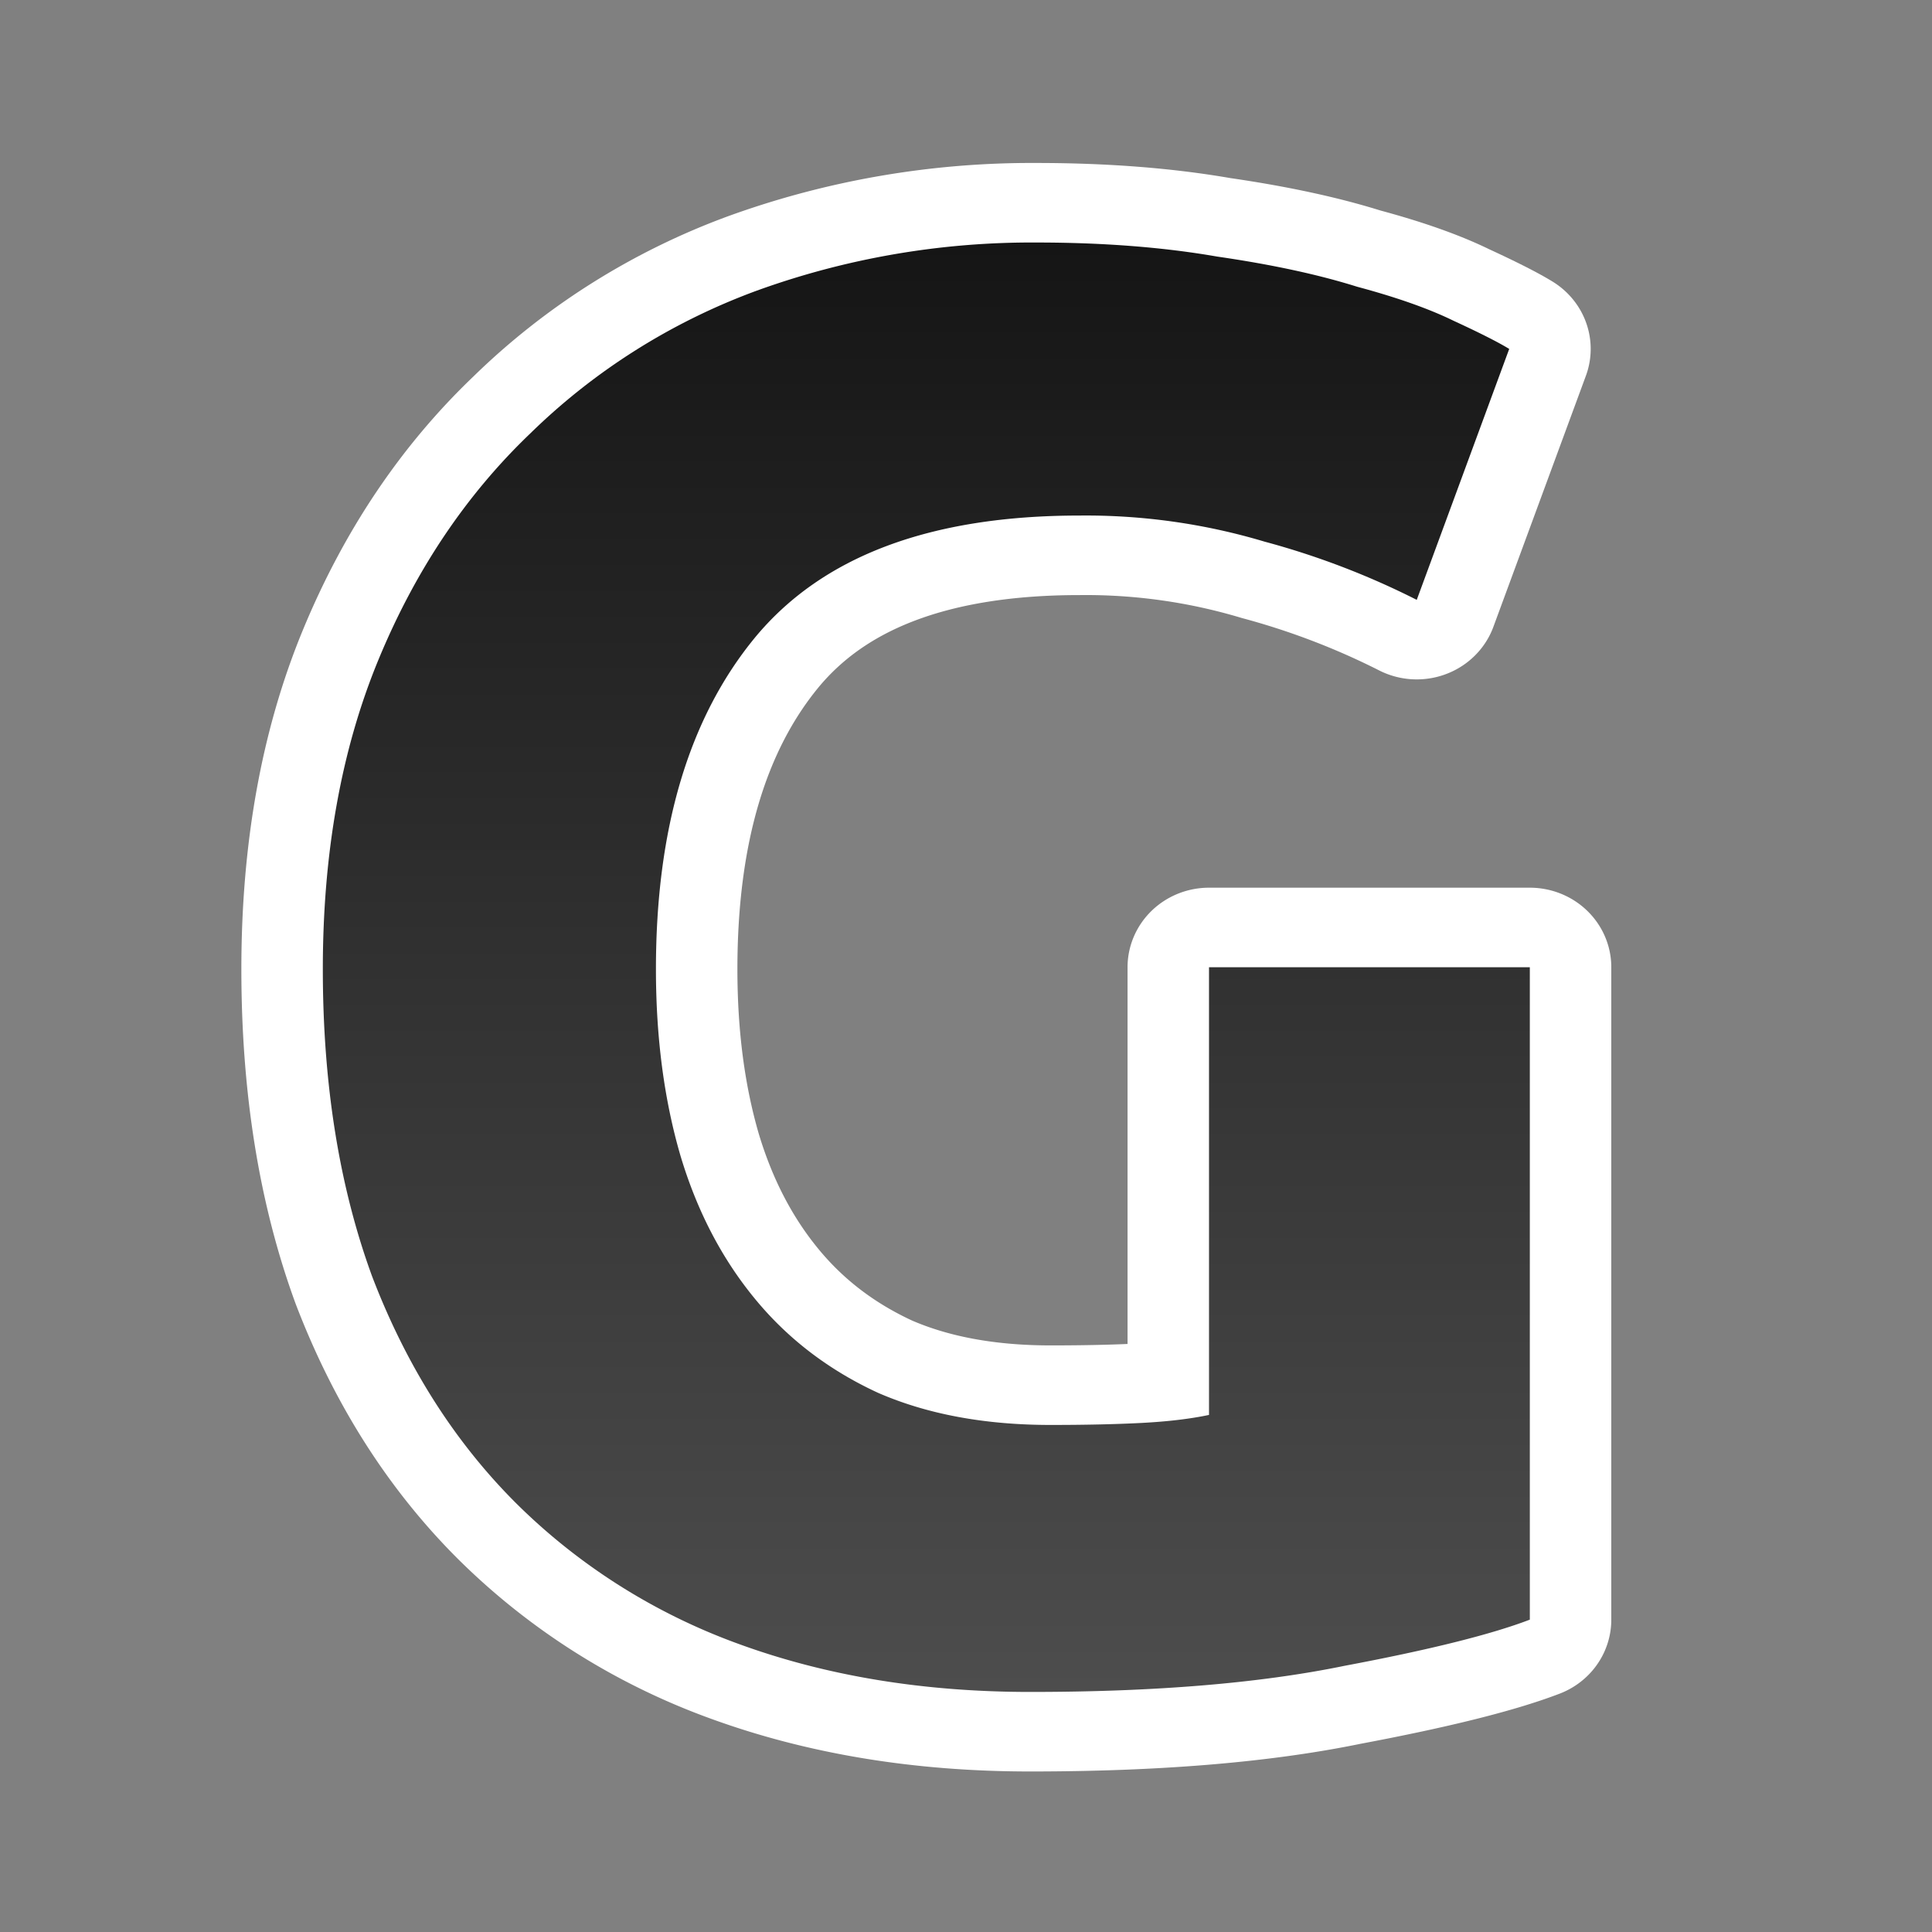 <svg xmlns="http://www.w3.org/2000/svg" xmlns:xlink="http://www.w3.org/1999/xlink" viewBox="0 0 24 24"><rect x="0" y="0" width="24" height="24" fill="#808080" stroke="none"/><defs><linearGradient id="a"><stop style="stop-color:#151515;stop-opacity:1" offset="0"/><stop style="stop-color:#4d4d4d;stop-opacity:1" offset="1"/></linearGradient><linearGradient xlink:href="#a" id="b" x1="13.816" y1="3.025" x2="13.816" y2="21.248" gradientUnits="userSpaceOnUse"/></defs><g style="font-style:normal;font-variant:normal;font-weight:700;font-stretch:normal;font-size:25.24px;line-height:1.25;font-family:Ubuntu;-inkscape-font-specification:'Ubuntu, Bold';font-variant-ligatures:normal;font-variant-caps:normal;font-variant-numeric:normal;font-feature-settings:normal;text-align:start;letter-spacing:0;word-spacing:0;writing-mode:lr-tb;text-anchor:start;opacity:1;fill:#000;fill-opacity:1;stroke:#000;stroke-width:2;stroke-linejoin:round;stroke-miterlimit:4;stroke-dasharray:none"><path d="M14.227 6.47c-1.834 0-3.163.513-3.988 1.54-.808 1.01-1.211 2.397-1.211 4.164 0 .858.1 1.64.302 2.348.202.69.505 1.287.91 1.792.403.504.908.9 1.514 1.186.605.27 1.312.404 2.12.404.437 0 .807-.009 1.11-.025.32-.017.598-.05.833-.101v-5.629h3.938v8.203c-.471.185-1.229.379-2.272.58-1.043.22-2.33.329-3.862.329-1.312 0-2.507-.202-3.584-.606a7.487 7.487 0 0 1-2.726-1.767c-.757-.774-1.346-1.725-1.767-2.852-.403-1.127-.605-2.415-.605-3.862 0-1.464.227-2.76.681-3.887.454-1.127 1.077-2.078 1.868-2.852a7.814 7.814 0 0 1 2.776-1.792 9.695 9.695 0 0 1 3.433-.606c.825 0 1.565.06 2.221.177.673.1 1.245.227 1.717.379.488.134.883.277 1.186.429.32.151.547.269.681.353L18.367 7.53a9.605 9.605 0 0 0-1.868-.732 7.485 7.485 0 0 0-2.272-.328z" style="font-style:normal;font-variant:normal;font-weight:700;font-stretch:normal;font-size:25.24px;font-family:Ubuntu;-inkscape-font-specification:'Ubuntu, Bold';font-variant-ligatures:normal;font-variant-caps:normal;font-variant-numeric:normal;font-feature-settings:normal;text-align:start;writing-mode:lr-tb;text-anchor:start;fill:#fff;stroke:#fff;stroke-width:2;stroke-linejoin:round;stroke-miterlimit:4;stroke-dasharray:none" transform="matrix(1.012 0 0 .988 -.988 .012)" aria-label="G"/></g><g style="font-style:normal;font-variant:normal;font-weight:700;font-stretch:normal;font-size:25.24px;line-height:1.25;font-family:Ubuntu;-inkscape-font-specification:'Ubuntu, Bold';font-variant-ligatures:normal;font-variant-caps:normal;font-variant-numeric:normal;font-feature-settings:normal;text-align:start;letter-spacing:0;word-spacing:0;writing-mode:lr-tb;text-anchor:start;fill:url(#b);fill-opacity:1;stroke:none;stroke-width:.996"><path d="M14.227 6.47c-1.834 0-3.163.513-3.988 1.54-.808 1.01-1.211 2.397-1.211 4.164 0 .858.1 1.64.302 2.348.202.69.505 1.287.91 1.792.403.504.908.9 1.514 1.186.605.27 1.312.404 2.12.404.437 0 .807-.009 1.11-.025.32-.017.598-.05.833-.101v-5.629h3.938v8.203c-.471.185-1.229.379-2.272.58-1.043.22-2.33.329-3.862.329-1.312 0-2.507-.202-3.584-.606a7.487 7.487 0 0 1-2.726-1.767c-.757-.774-1.346-1.725-1.767-2.852-.403-1.127-.605-2.415-.605-3.862 0-1.464.227-2.76.681-3.887.454-1.127 1.077-2.078 1.868-2.852a7.814 7.814 0 0 1 2.776-1.792 9.695 9.695 0 0 1 3.433-.606c.825 0 1.565.06 2.221.177.673.1 1.245.227 1.717.379.488.134.883.277 1.186.429.32.151.547.269.681.353L18.367 7.53a9.605 9.605 0 0 0-1.868-.732 7.485 7.485 0 0 0-2.272-.328z" style="font-style:normal;font-variant:normal;font-weight:700;font-stretch:normal;font-size:25.24px;font-family:Ubuntu;-inkscape-font-specification:'Ubuntu, Bold';font-variant-ligatures:normal;font-variant-caps:normal;font-variant-numeric:normal;font-feature-settings:normal;text-align:start;writing-mode:lr-tb;text-anchor:start;fill:url(#b);stroke-width:.996;fill-opacity:1" aria-label="G" transform="matrix(1.012 0 0 .988 -.988 .012)"/></g></svg>
